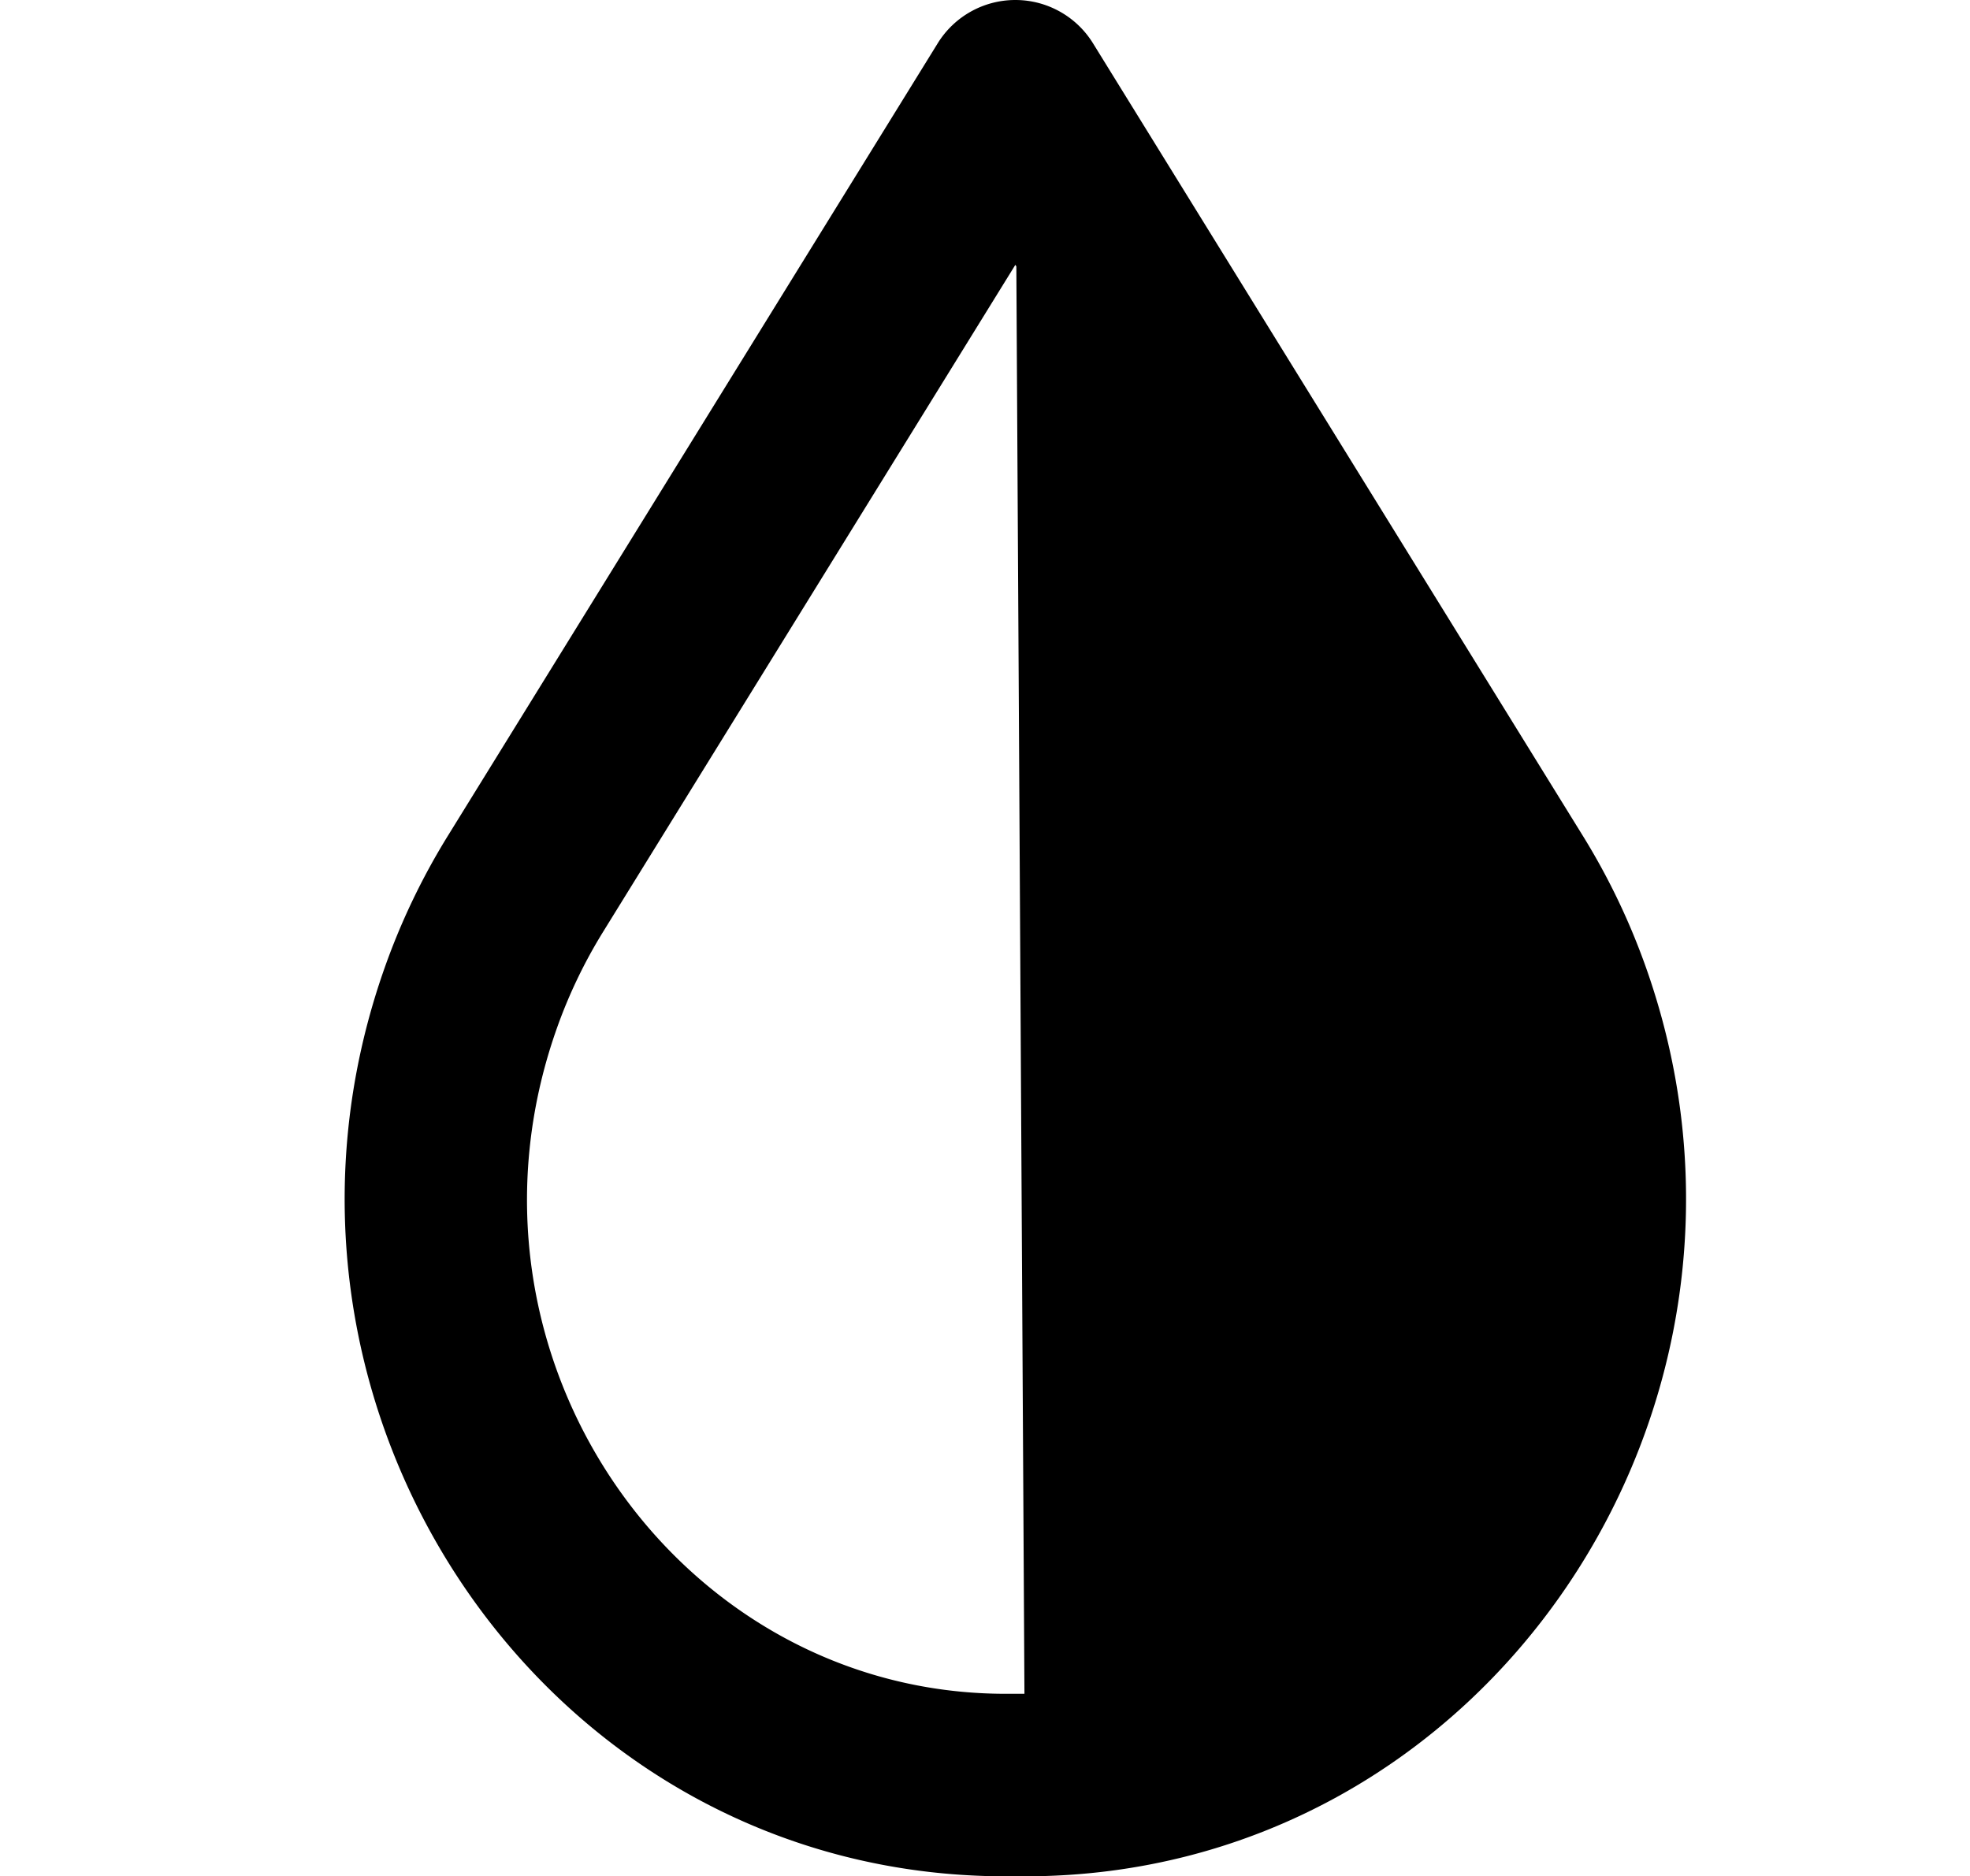 <svg fill="currentColor" xmlns="http://www.w3.org/2000/svg" viewBox="0 0 1075 1024" class="icon" data-testid="base-icon-svg" style="display: inline-flex;"><path xmlns="http://www.w3.org/2000/svg" d="M596.429 23.621a49.799 49.799 0 0 0-84.729 0L244.309 456.283a373.714 373.714 0 0 0-34.466 72.034C125.414 767.39 296.731 1024 548.824 1024h10.486c252.093 0 423.409-256.609 338.98-495.683a373.75 373.75 0 0 0-34.468-72.034L596.43 23.621zm-267.39 485.027 225.027-364.111.538.875 4.419 778.983h-10.199c-179.175 0-308.014-184.648-245.059-362.911a274.289 274.289 0 0 1 25.275-52.836z"></path></svg>